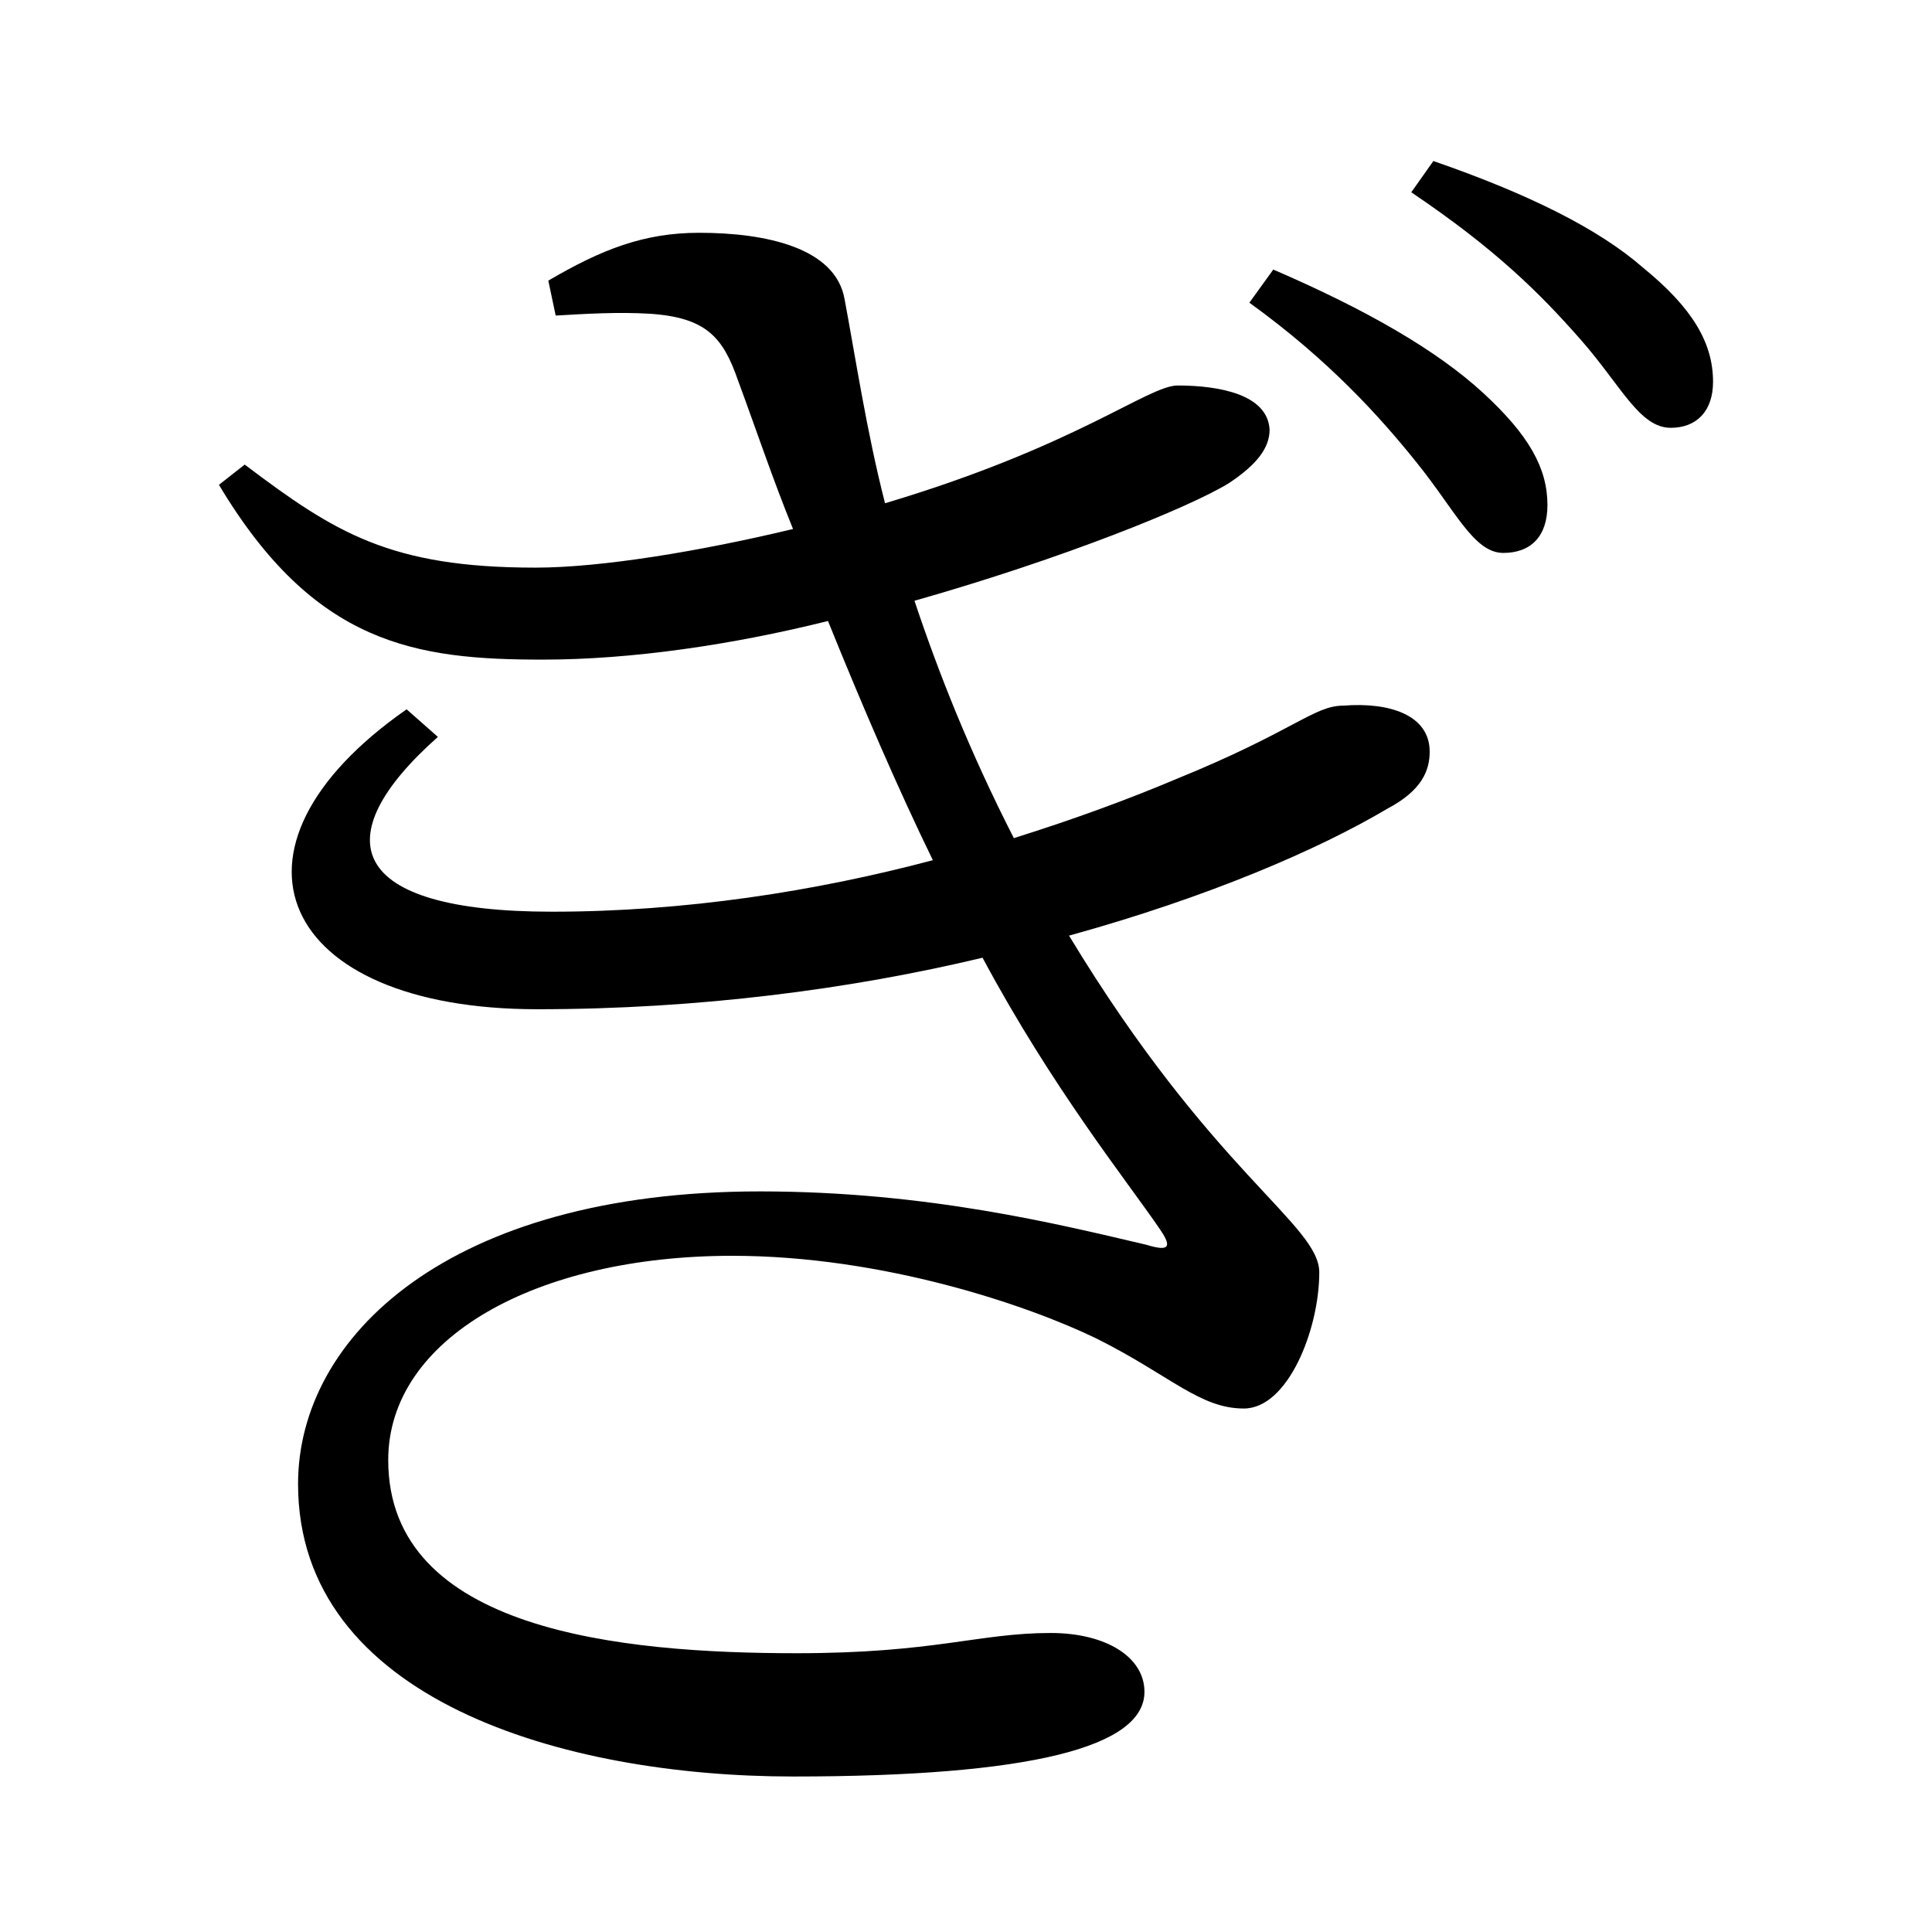 <?xml version="1.0" encoding="UTF-8" standalone="no"?>
<svg
   xmlns:dc="http://purl.org/dc/elements/1.1/"
   xmlns:cc="http://creativecommons.org/ns#"
   xmlns:rdf="http://www.w3.org/1999/02/22-rdf-syntax-ns#"
   xmlns:svg="http://www.w3.org/2000/svg"
   xmlns="http://www.w3.org/2000/svg"
   xmlns:sodipodi="http://sodipodi.sourceforge.net/DTD/sodipodi-0.dtd"
   xmlns:inkscape="http://www.inkscape.org/namespaces/inkscape"
   width="420"
   height="420"
   viewBox="0 0 111.125 111.125"
   version="1.1"
   id="svg8"
   inkscape:version="1.0.2-2 (e86c870879, 2021-01-15)"
   sodipodi:docname="Hiragana letter Gi.svg">
  <defs
     id="defs2" />
  <sodipodi:namedview
     id="base"
     pagecolor="#ffffff"
     bordercolor="#666666"
     borderopacity="1.0"
     inkscape:pageopacity="0.0"
     inkscape:pageshadow="2"
     inkscape:zoom="0.98994949"
     inkscape:cx="345.76714"
     inkscape:cy="230.41447"
     inkscape:document-units="px"
     inkscape:current-layer="layer1"
     showgrid="false"
     units="px"
     showguides="true"
     inkscape:guide-bbox="true"
     inkscape:snap-center="true"
     inkscape:snap-object-midpoints="false"
     inkscape:window-width="1366"
     inkscape:window-height="705"
     inkscape:window-x="-8"
     inkscape:window-y="-8"
     inkscape:window-maximized="1"
     inkscape:document-rotation="0"
     inkscape:snap-bbox="true"
     inkscape:bbox-paths="true"
     inkscape:bbox-nodes="true" />
  <g
     inkscape:label="Layer 1"
     inkscape:groupmode="layer"
     id="layer1"
     transform="translate(0,-185.875)">
    <path
       d="m 31.962,204.026 c 1.799,-0.106 3.598,-0.212 5.397,-0.106 3.281,0.212 4.233,1.376 5.08,3.81 1.058,2.857 2.011,5.715 3.175,8.572 -5.292,1.27 -11.007,2.222 -14.817,2.222 -8.361,0 -11.536,-2.011 -16.722,-5.927 l -1.482,1.164 c 5.503,9.207 11.324,10.054 18.627,10.054 5.08,0 10.901,-0.847 16.404,-2.222 2.011,4.974 4.022,9.631 6.032,13.758 -6.773,1.799 -14.287,2.963 -21.907,2.963 -11.747,0 -13.123,-4.233 -6.562,-10.054 l -1.799,-1.587 c -11.536,8.043 -7.302,17.251 7.514,17.251 9.313,0 18.097,-1.164 25.612,-2.963 4.022,7.514 8.361,12.912 10.16,15.557 0.741,1.058 0.635,1.376 -0.741,0.953 -4.974,-1.164 -12.594,-3.069 -22.225,-3.069 -17.886,0 -26.564,8.361 -26.564,16.827 0,12.382 15.24,16.827 28.469,16.827 13.652,0 20.214,-1.693 20.214,-4.868 0,-2.011 -2.222,-3.387 -5.397,-3.387 -4.127,0 -6.667,1.164 -14.605,1.164 -10.054,0 -23.495,-1.27 -23.495,-11.112 0,-6.985 8.467,-11.747 19.791,-11.747 8.678,0 17.039,2.857 20.955,4.762 4.233,2.117 5.927,4.022 8.467,4.022 2.54,0 4.339,-4.551 4.339,-7.832 0,-2.752 -6.138,-5.715 -14.393,-19.367 8.043,-2.222 14.393,-4.974 18.309,-7.302 2.011,-1.058 2.434,-2.223 2.434,-3.281 0,-2.117 -2.328,-2.857 -4.974,-2.646 -1.693,0 -2.857,1.482 -9.631,4.233 -2.752,1.164 -5.927,2.328 -9.313,3.387 -2.54,-4.974 -4.339,-9.525 -5.715,-13.652 8.572,-2.434 15.875,-5.397 18.097,-6.773 1.587,-1.058 2.328,-2.011 2.328,-3.069 -0.106,-2.011 -2.857,-2.54 -5.292,-2.54 -1.693,0 -5.821,3.492 -16.827,6.773 -1.058,-4.127 -1.693,-8.361 -2.328,-11.747 -0.529,-2.963 -4.551,-3.81 -8.361,-3.81 -3.175,0 -5.609,0.953 -8.678,2.752 z m 39.899,-0.741 c 4.551,3.281 7.514,6.562 9.631,9.207 2.222,2.752 3.281,5.186 4.974,5.186 1.587,0 2.54,-0.953 2.54,-2.752 0,-2.117 -1.058,-4.022 -3.704,-6.456 -2.646,-2.434 -6.667,-4.762 -12.065,-7.091 z m 9.313,-6.35 c 4.868,3.281 7.408,5.821 9.737,8.467 2.328,2.646 3.387,5.08 5.186,5.08 1.482,0 2.434,-0.953 2.434,-2.646 0,-2.222 -1.164,-4.233 -4.022,-6.562 -2.54,-2.223 -6.562,-4.233 -12.065,-6.138 z"
       style="font-style:normal;font-variant:normal;font-weight:normal;font-stretch:normal;font-size:105.833px;line-height:100%;font-family:'Noto Serif CJK JP';-inkscape-font-specification:'Noto Serif CJK JP';text-align:center;letter-spacing:0px;word-spacing:0px;text-anchor:middle;fill:#000000;fill-opacity:1;stroke:none;stroke-width:0.265px;stroke-linecap:butt;stroke-linejoin:miter;stroke-opacity:1"
       id="path9" />
  </g>
</svg>

